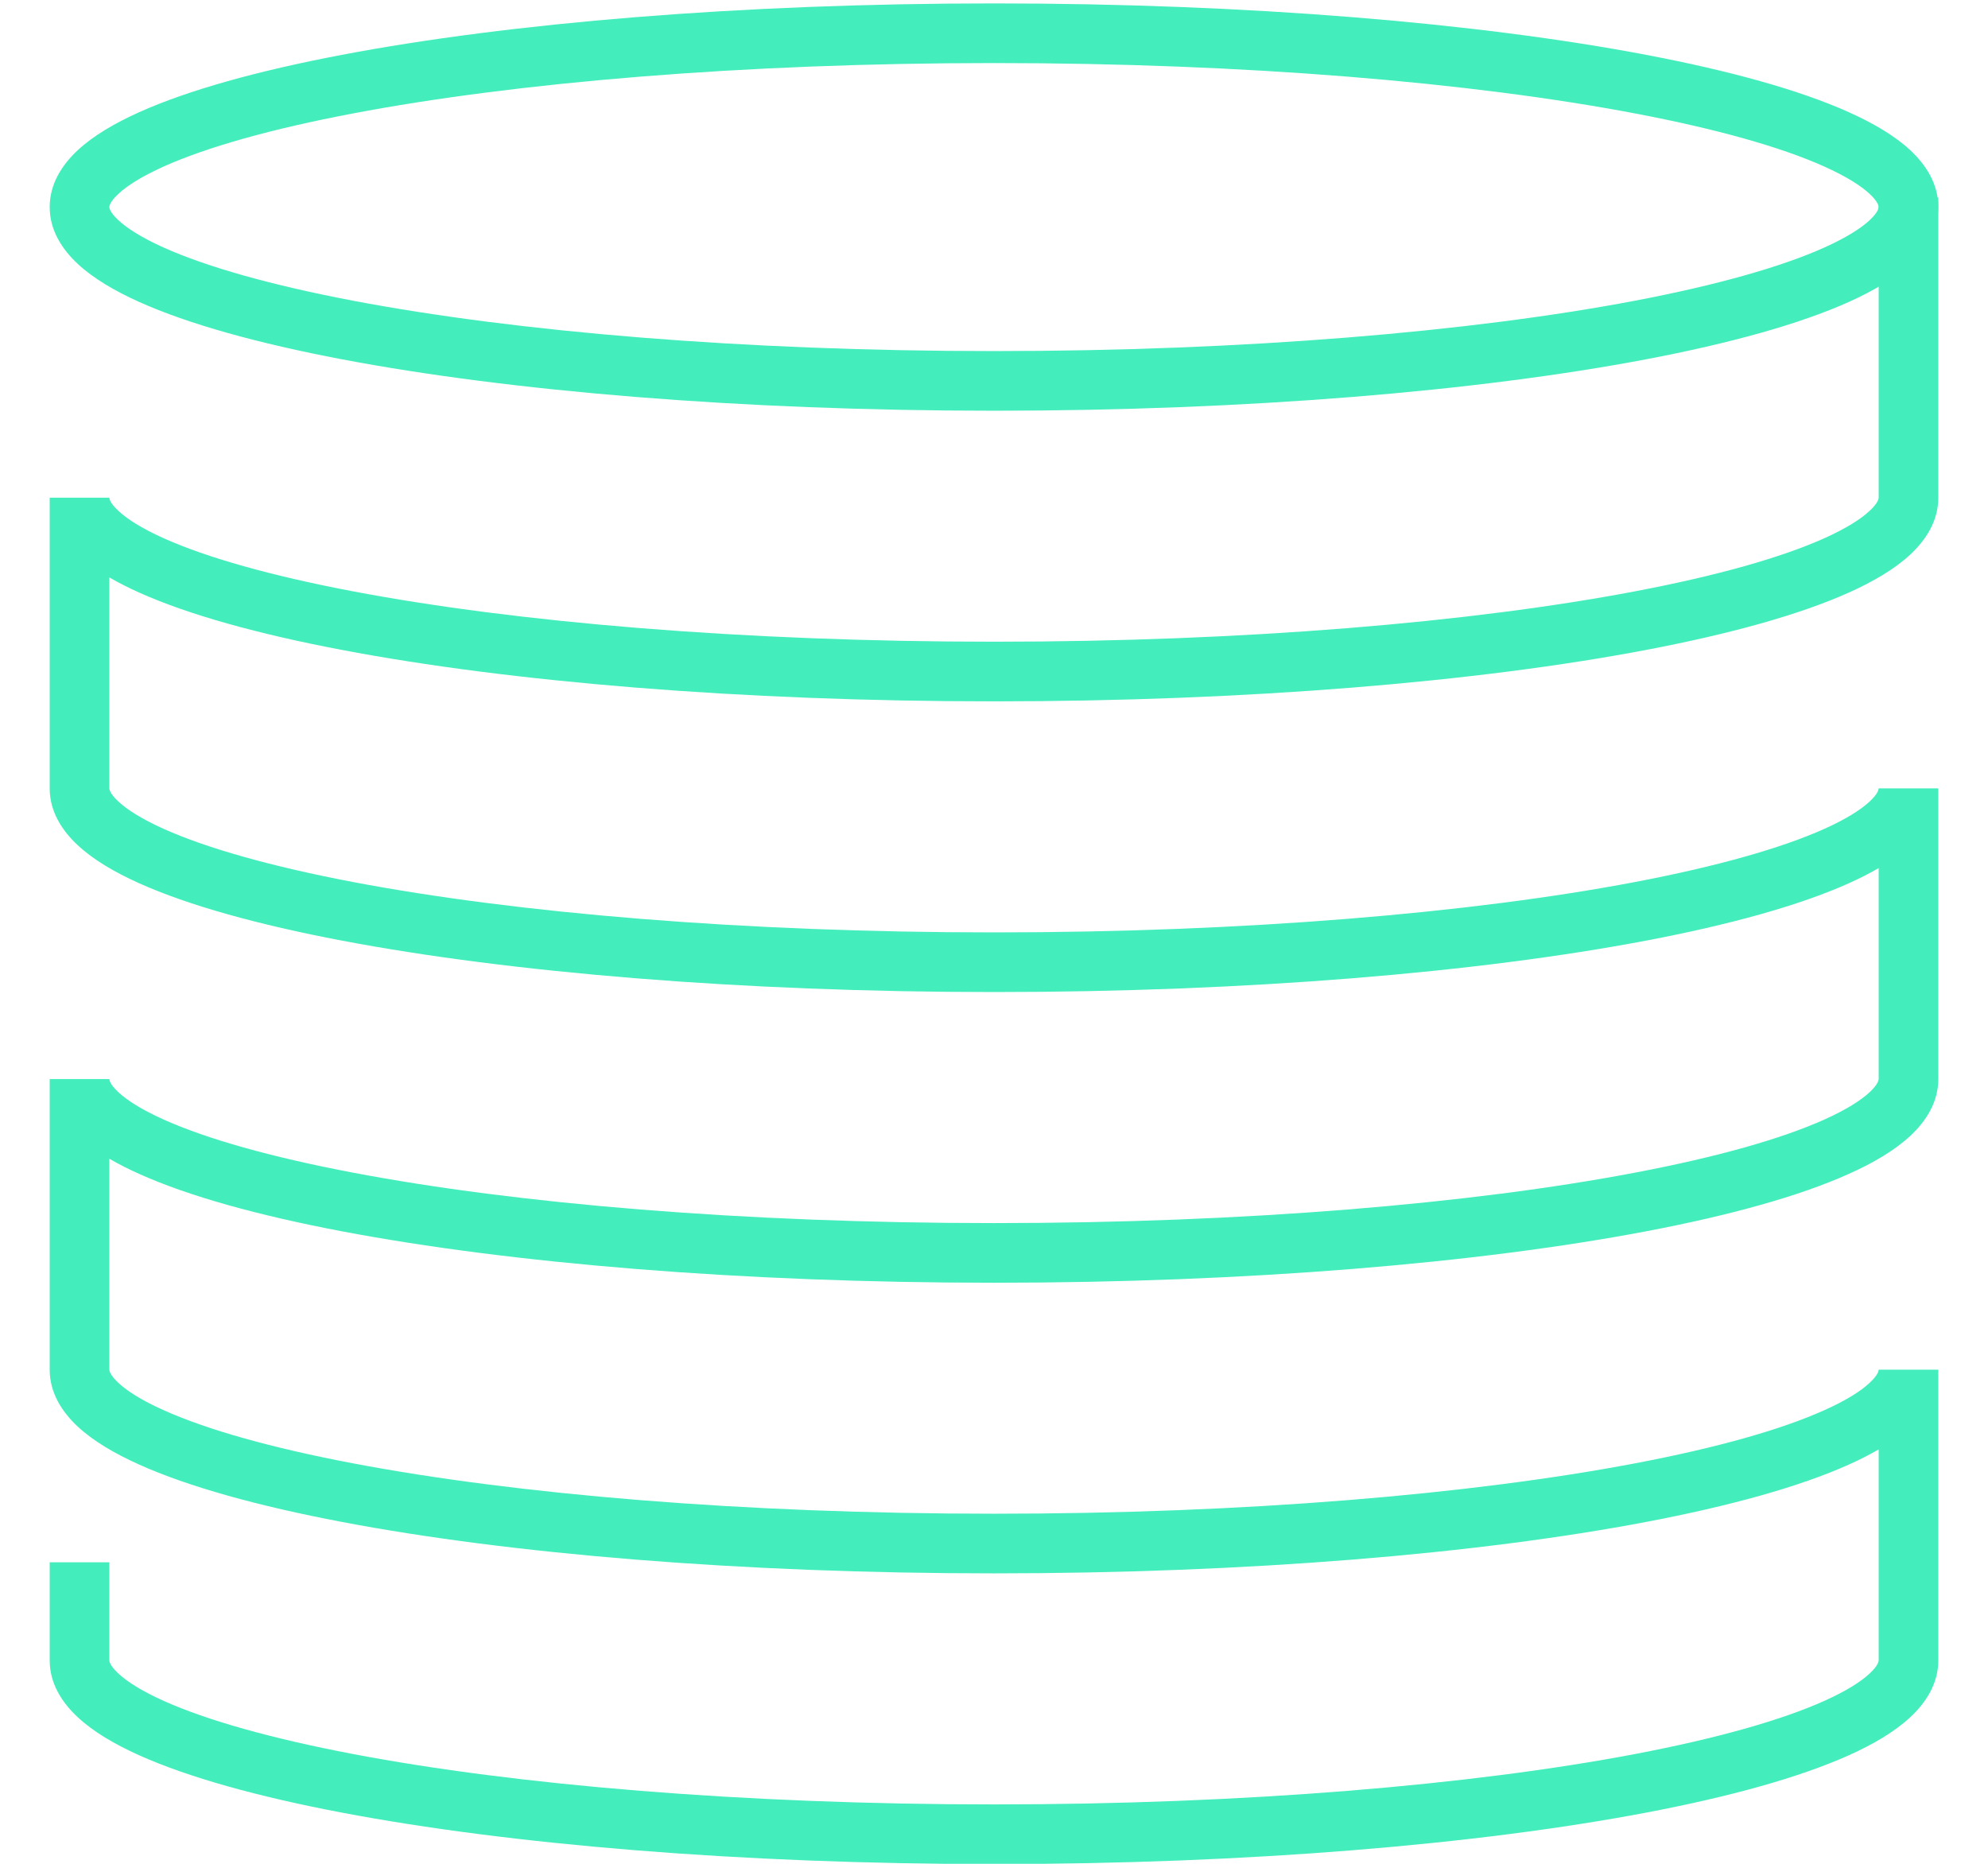 <svg xmlns="http://www.w3.org/2000/svg" width="32" height="30" viewBox="0 0 32 30" fill="none">
  <path fill-rule="evenodd" clip-rule="evenodd" d="M1.906 3.12C1.763 3.253 1.76 3.323 1.76 3.333C1.76 3.342 1.763 3.412 1.906 3.545C2.048 3.677 2.284 3.827 2.633 3.984C3.328 4.296 4.364 4.589 5.681 4.84C8.307 5.339 11.956 5.651 16 5.651C20.044 5.651 23.693 5.339 26.319 4.84C27.636 4.589 28.672 4.296 29.366 3.984C29.715 3.827 29.952 3.677 30.094 3.545C30.237 3.412 30.24 3.342 30.24 3.333C30.24 3.323 30.237 3.253 30.094 3.12C29.952 2.988 29.715 2.838 29.366 2.681C28.672 2.369 27.636 2.076 26.319 1.826C23.693 1.327 20.044 1.015 16 1.015C11.956 1.015 8.307 1.327 5.681 1.826C4.364 2.076 3.328 2.369 2.633 2.681C2.284 2.838 2.048 2.988 1.906 3.12ZM5.502 0.883C8.203 0.369 11.915 0.055 16 0.055C20.085 0.055 23.797 0.369 26.498 0.883C27.845 1.139 28.965 1.449 29.76 1.806C30.156 1.984 30.498 2.185 30.748 2.417C30.997 2.649 31.2 2.956 31.2 3.333C31.2 3.71 30.997 4.016 30.748 4.248C30.498 4.48 30.156 4.682 29.76 4.86C28.965 5.217 27.845 5.527 26.498 5.783C23.797 6.296 20.085 6.611 16 6.611C11.915 6.611 8.203 6.296 5.502 5.783C4.155 5.527 3.035 5.217 2.24 4.86C1.844 4.682 1.502 4.48 1.252 4.248C1.003 4.016 0.8 3.71 0.8 3.333C0.8 2.956 1.003 2.649 1.252 2.417C1.502 2.185 1.844 1.984 2.24 1.806C3.035 1.449 4.155 1.139 5.502 0.883Z" fill="#43EDBC"/>
  <path fill-rule="evenodd" clip-rule="evenodd" d="M31.2 3.181V8.011C31.2 8.388 30.997 8.695 30.748 8.927C30.498 9.159 30.156 9.36 29.76 9.538C28.965 9.895 27.845 10.205 26.498 10.461C23.797 10.975 20.086 11.289 16 11.289C11.914 11.289 8.203 10.975 5.502 10.461C4.155 10.205 3.035 9.895 2.24 9.538C2.069 9.461 1.908 9.38 1.76 9.294V12.69C1.76 12.699 1.763 12.77 1.906 12.902C2.048 13.034 2.284 13.184 2.633 13.341C3.328 13.653 4.364 13.946 5.681 14.197C8.307 14.696 11.956 15.008 16 15.008C20.044 15.008 23.693 14.696 26.319 14.197C27.636 13.946 28.672 13.653 29.367 13.341C29.716 13.184 29.952 13.034 30.094 12.902C30.237 12.77 30.24 12.699 30.24 12.69H31.2V17.369C31.2 17.746 30.997 18.052 30.748 18.284C30.498 18.516 30.156 18.718 29.76 18.895C28.965 19.253 27.845 19.563 26.498 19.819C23.797 20.332 20.086 20.647 16 20.647C11.914 20.647 8.203 20.332 5.502 19.819C4.155 19.563 3.035 19.253 2.24 18.895C2.069 18.819 1.908 18.737 1.76 18.651V22.047C1.76 22.056 1.763 22.127 1.906 22.259C2.048 22.392 2.284 22.542 2.633 22.698C3.328 23.011 4.364 23.304 5.681 23.554C8.307 24.053 11.956 24.365 16 24.365C20.044 24.365 23.693 24.053 26.319 23.554C27.636 23.304 28.672 23.011 29.367 22.698C29.716 22.542 29.952 22.392 30.094 22.259C30.237 22.127 30.24 22.056 30.24 22.047H31.2V26.726C31.2 27.103 30.997 27.41 30.748 27.641C30.498 27.874 30.156 28.075 29.76 28.253C28.965 28.61 27.845 28.92 26.498 29.176C23.797 29.689 20.086 30.004 16 30.004C11.914 30.004 8.203 29.689 5.502 29.176C4.155 28.92 3.035 28.61 2.24 28.253C1.844 28.075 1.502 27.874 1.252 27.641C1.003 27.41 0.8 27.103 0.8 26.726V25.147H1.76V26.726C1.76 26.735 1.763 26.805 1.906 26.938C2.048 27.07 2.284 27.22 2.633 27.377C3.328 27.689 4.364 27.982 5.681 28.233C8.307 28.732 11.956 29.044 16 29.044C20.044 29.044 23.693 28.732 26.319 28.233C27.636 27.982 28.672 27.689 29.367 27.377C29.716 27.22 29.952 27.07 30.094 26.938C30.237 26.805 30.24 26.735 30.24 26.726V23.33C30.092 23.416 29.931 23.497 29.76 23.574C28.965 23.931 27.845 24.241 26.498 24.497C23.797 25.011 20.086 25.325 16 25.325C11.914 25.325 8.203 25.011 5.502 24.497C4.155 24.241 3.035 23.931 2.24 23.574C1.844 23.396 1.502 23.195 1.252 22.963C1.003 22.731 0.8 22.424 0.8 22.047V17.369H1.76C1.76 17.378 1.763 17.448 1.906 17.581C2.048 17.713 2.284 17.863 2.633 18.02C3.328 18.332 4.364 18.625 5.681 18.875C8.307 19.375 11.956 19.687 16 19.687C20.044 19.687 23.693 19.375 26.319 18.875C27.636 18.625 28.672 18.332 29.367 18.02C29.716 17.863 29.952 17.713 30.094 17.581C30.237 17.448 30.24 17.378 30.24 17.369V13.972C30.092 14.059 29.931 14.14 29.76 14.217C28.965 14.574 27.845 14.884 26.498 15.14C23.797 15.653 20.086 15.968 16 15.968C11.914 15.968 8.203 15.653 5.502 15.14C4.155 14.884 3.035 14.574 2.24 14.217C1.844 14.039 1.502 13.838 1.252 13.605C1.003 13.374 0.8 13.067 0.8 12.69V8.011H1.76C1.76 8.021 1.763 8.091 1.906 8.223C2.048 8.356 2.284 8.506 2.633 8.663C3.328 8.975 4.364 9.268 5.681 9.518C8.307 10.017 11.956 10.329 16 10.329C20.044 10.329 23.693 10.017 26.319 9.518C27.636 9.268 28.672 8.975 29.367 8.663C29.716 8.506 29.952 8.356 30.094 8.223C30.237 8.091 30.24 8.021 30.24 8.011V3.181H31.2Z" fill="#43EDBC"/>
</svg>